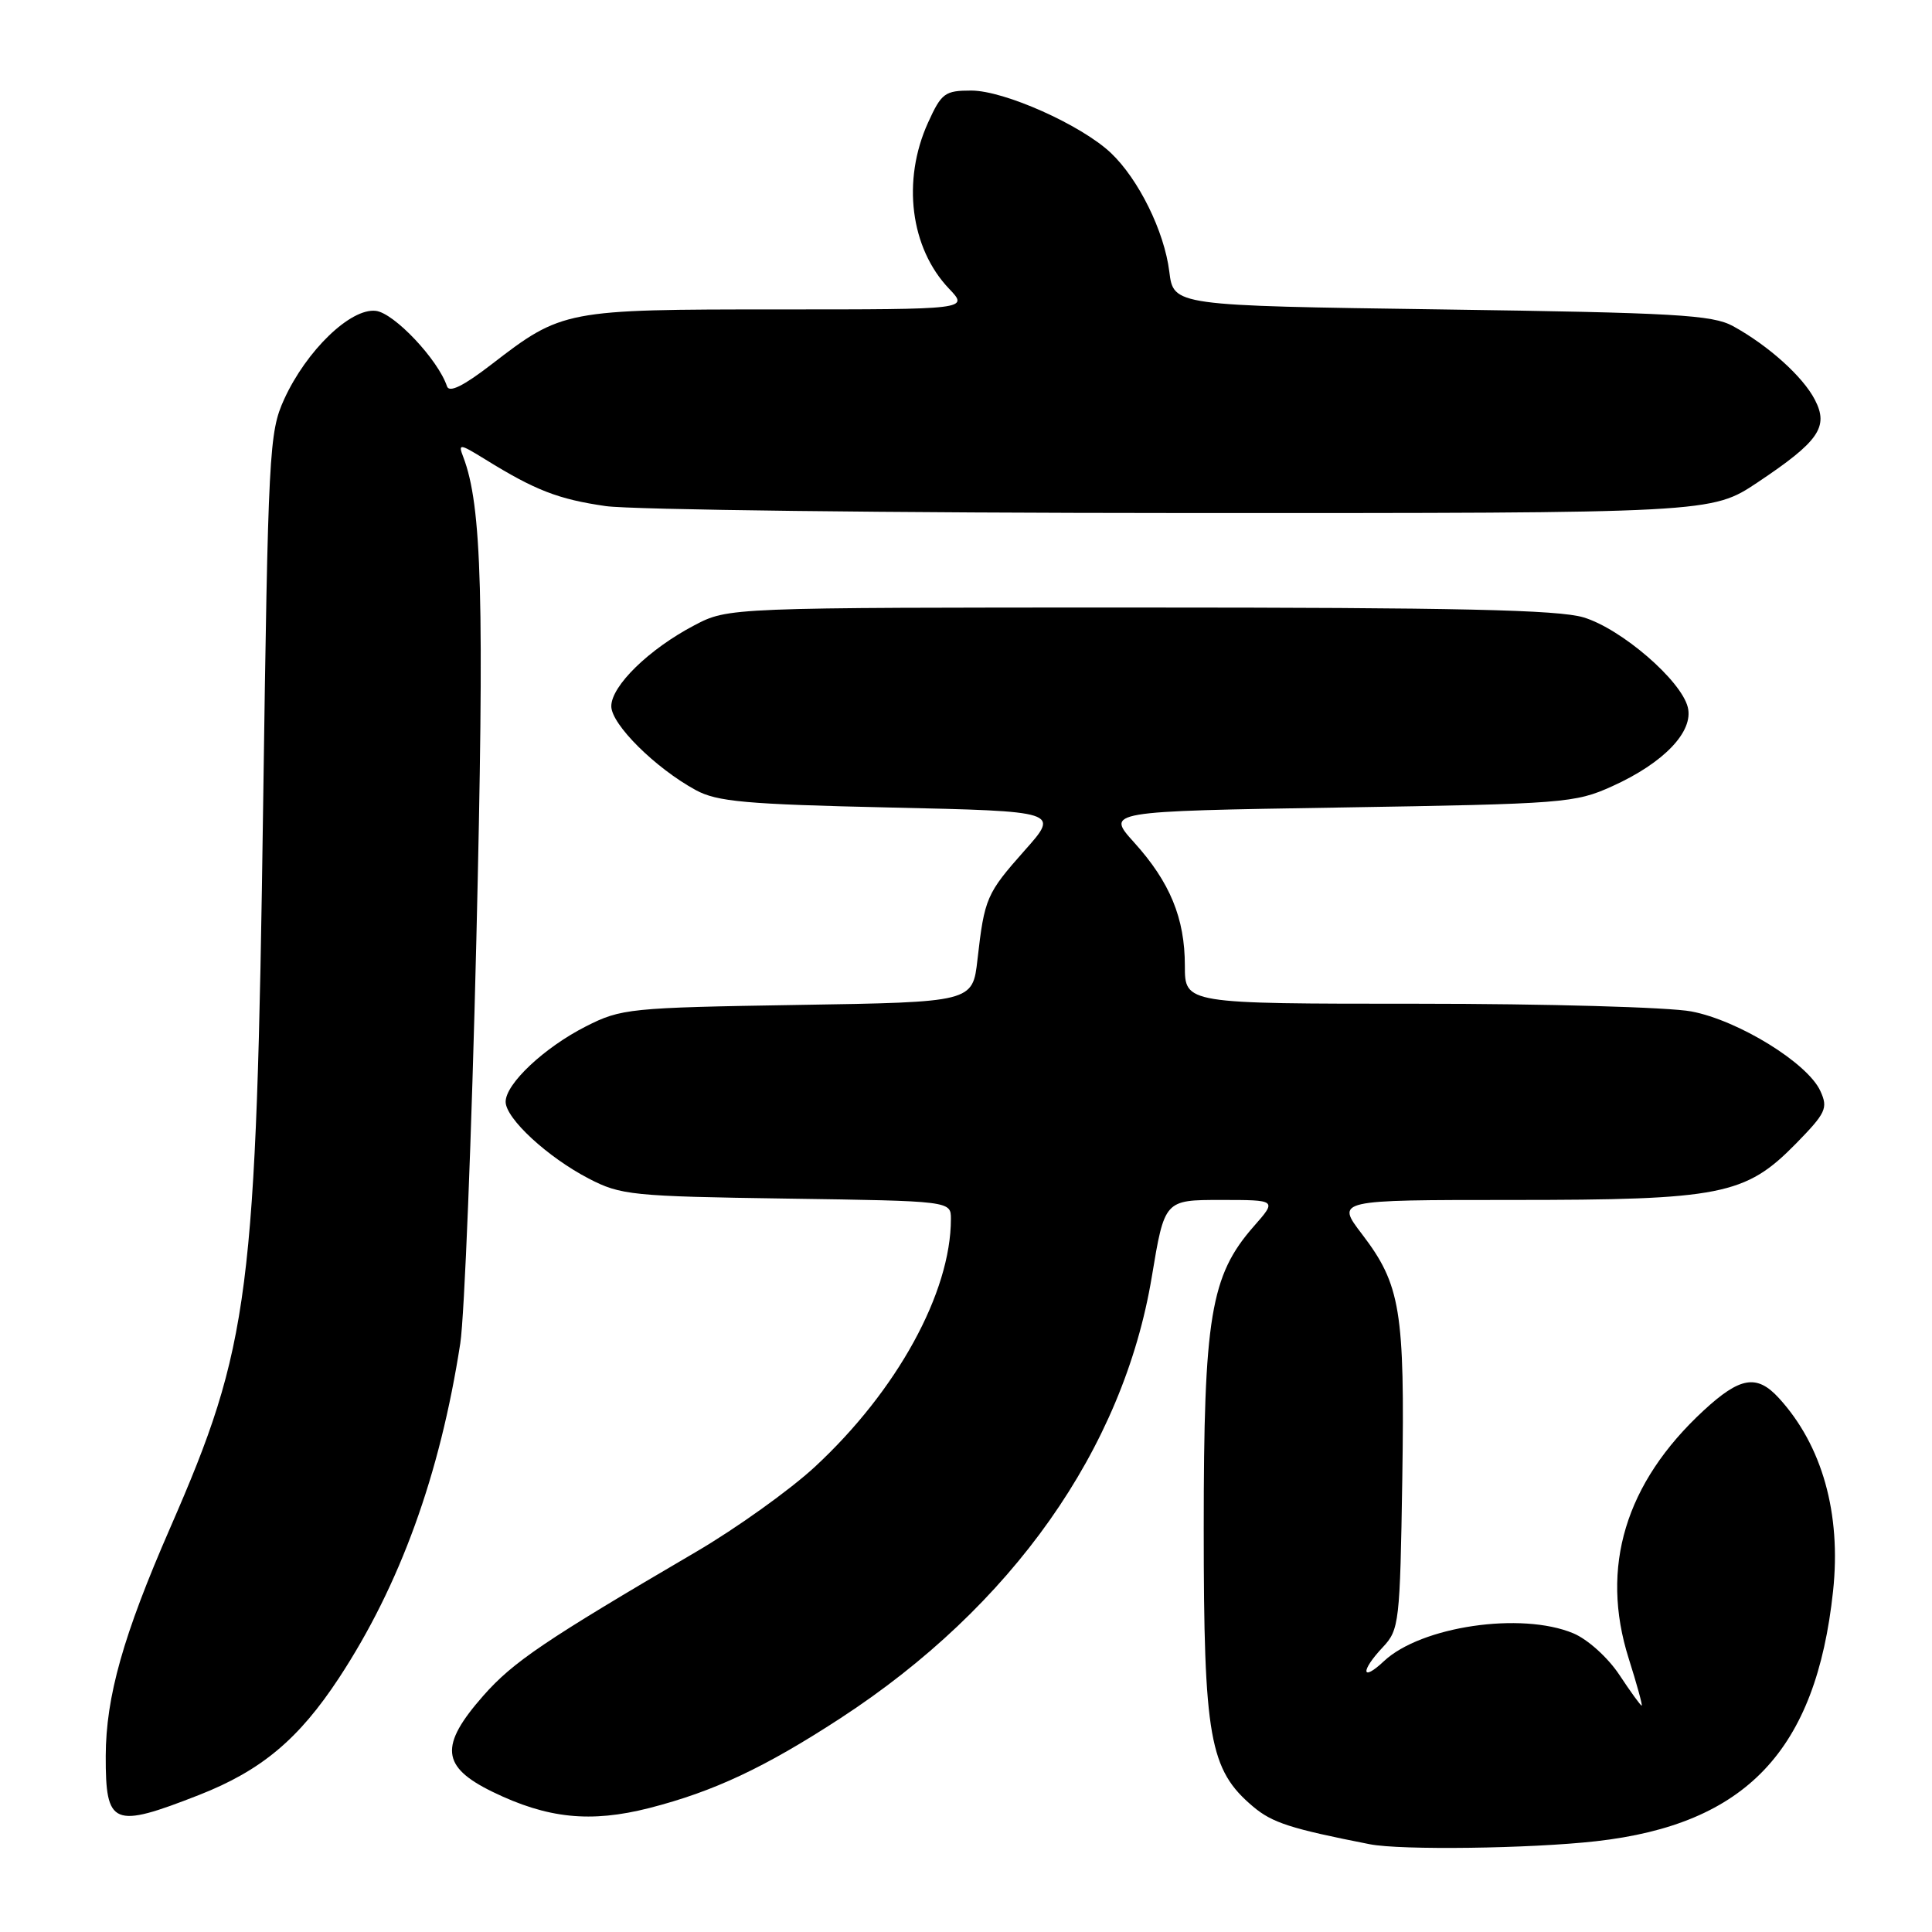 <?xml version="1.0" encoding="UTF-8" standalone="no"?>
<!DOCTYPE svg PUBLIC "-//W3C//DTD SVG 1.1//EN" "http://www.w3.org/Graphics/SVG/1.1/DTD/svg11.dtd" >
<svg xmlns="http://www.w3.org/2000/svg" xmlns:xlink="http://www.w3.org/1999/xlink" version="1.1" viewBox="0 0 256 256">
 <g >
 <path fill="currentColor"
d=" M 211.50 243.97 C 231.37 241.73 240.63 231.95 242.89 210.84 C 243.99 200.55 241.45 191.52 235.71 185.25 C 232.79 182.06 230.57 182.44 225.73 186.91 C 215.36 196.50 211.99 207.67 215.81 219.75 C 216.90 223.19 217.67 226.00 217.53 226.00 C 217.38 226.00 216.05 224.16 214.57 221.92 C 213.05 219.63 210.38 217.22 208.47 216.42 C 201.57 213.54 188.30 215.50 183.38 220.11 C 180.36 222.95 180.25 221.42 183.25 218.24 C 185.40 215.95 185.51 214.99 185.81 195.99 C 186.15 173.66 185.59 170.24 180.48 163.54 C 177.01 159.00 177.01 159.00 200.33 159.00 C 228.03 159.00 231.27 158.36 237.94 151.57 C 241.95 147.47 242.25 146.84 241.21 144.57 C 239.53 140.86 230.34 135.20 224.11 134.02 C 221.15 133.46 204.84 133.00 187.86 133.00 C 157.00 133.00 157.00 133.00 157.00 127.97 C 157.00 121.66 155.03 116.89 150.27 111.62 C 146.55 107.50 146.55 107.50 177.52 107.00 C 207.24 106.52 208.71 106.41 213.63 104.18 C 220.47 101.09 224.45 96.92 223.64 93.71 C 222.75 90.14 214.83 83.32 209.84 81.81 C 206.49 80.80 193.12 80.50 151.00 80.50 C 96.50 80.50 96.50 80.50 92.00 82.86 C 86.01 86.00 81.00 90.88 81.00 93.58 C 81.00 95.98 86.83 101.77 92.19 104.69 C 95.01 106.23 98.81 106.57 117.95 107.00 C 140.39 107.50 140.39 107.50 135.78 112.68 C 130.71 118.40 130.45 118.99 129.52 127.15 C 128.88 132.79 128.88 132.79 105.69 133.16 C 83.41 133.52 82.31 133.63 77.64 136.00 C 72.12 138.80 67.00 143.61 67.00 145.99 C 67.00 148.20 72.55 153.33 78.00 156.16 C 82.24 158.37 83.74 158.52 104.25 158.82 C 126.00 159.14 126.00 159.14 126.00 161.52 C 126.00 171.27 118.86 184.28 107.98 194.36 C 104.67 197.42 97.58 202.50 92.23 205.63 C 72.17 217.38 68.00 220.20 64.05 224.68 C 58.20 231.33 58.46 234.10 65.25 237.42 C 72.54 240.97 78.25 241.56 86.05 239.57 C 94.59 237.38 101.33 234.21 111.34 227.69 C 134.11 212.85 148.83 191.99 152.62 169.18 C 154.31 159.00 154.31 159.00 161.76 159.00 C 169.21 159.00 169.21 159.00 166.13 162.50 C 160.40 169.03 159.50 174.47 159.50 202.50 C 159.50 230.29 160.25 234.51 166.06 239.40 C 168.60 241.53 171.01 242.31 181.50 244.37 C 185.60 245.18 202.80 244.95 211.50 243.97 Z  M 26.36 237.85 C 34.62 234.61 39.58 230.46 44.93 222.32 C 53.01 210.01 58.30 195.41 60.99 178.00 C 61.54 174.43 62.50 150.35 63.12 124.50 C 64.20 79.23 63.86 67.02 61.38 60.54 C 60.69 58.75 60.89 58.77 64.28 60.86 C 70.92 64.97 73.96 66.15 80.26 67.06 C 83.69 67.55 118.06 67.97 156.64 67.98 C 226.77 68.00 226.77 68.00 232.89 63.92 C 241.02 58.49 242.35 56.57 240.48 52.97 C 238.90 49.90 234.31 45.78 229.63 43.21 C 226.89 41.72 222.02 41.44 191.00 41.00 C 155.50 40.50 155.50 40.50 154.94 36.00 C 154.28 30.65 150.86 23.72 147.17 20.24 C 143.23 16.54 133.07 12.00 128.70 12.00 C 125.20 12.00 124.75 12.33 122.97 16.25 C 119.49 23.92 120.62 32.87 125.75 38.25 C 128.37 41.00 128.37 41.00 103.15 41.00 C 74.86 41.00 74.48 41.07 65.13 48.28 C 61.42 51.14 59.53 52.08 59.23 51.19 C 58.05 47.65 52.23 41.48 49.80 41.19 C 46.45 40.80 40.60 46.45 37.65 52.91 C 35.66 57.29 35.53 59.71 34.87 106.50 C 33.96 171.72 33.12 178.23 22.54 202.47 C 16.32 216.72 14.04 224.80 14.01 232.67 C 13.99 241.92 14.94 242.32 26.36 237.85 Z "/>
</g>
</svg>